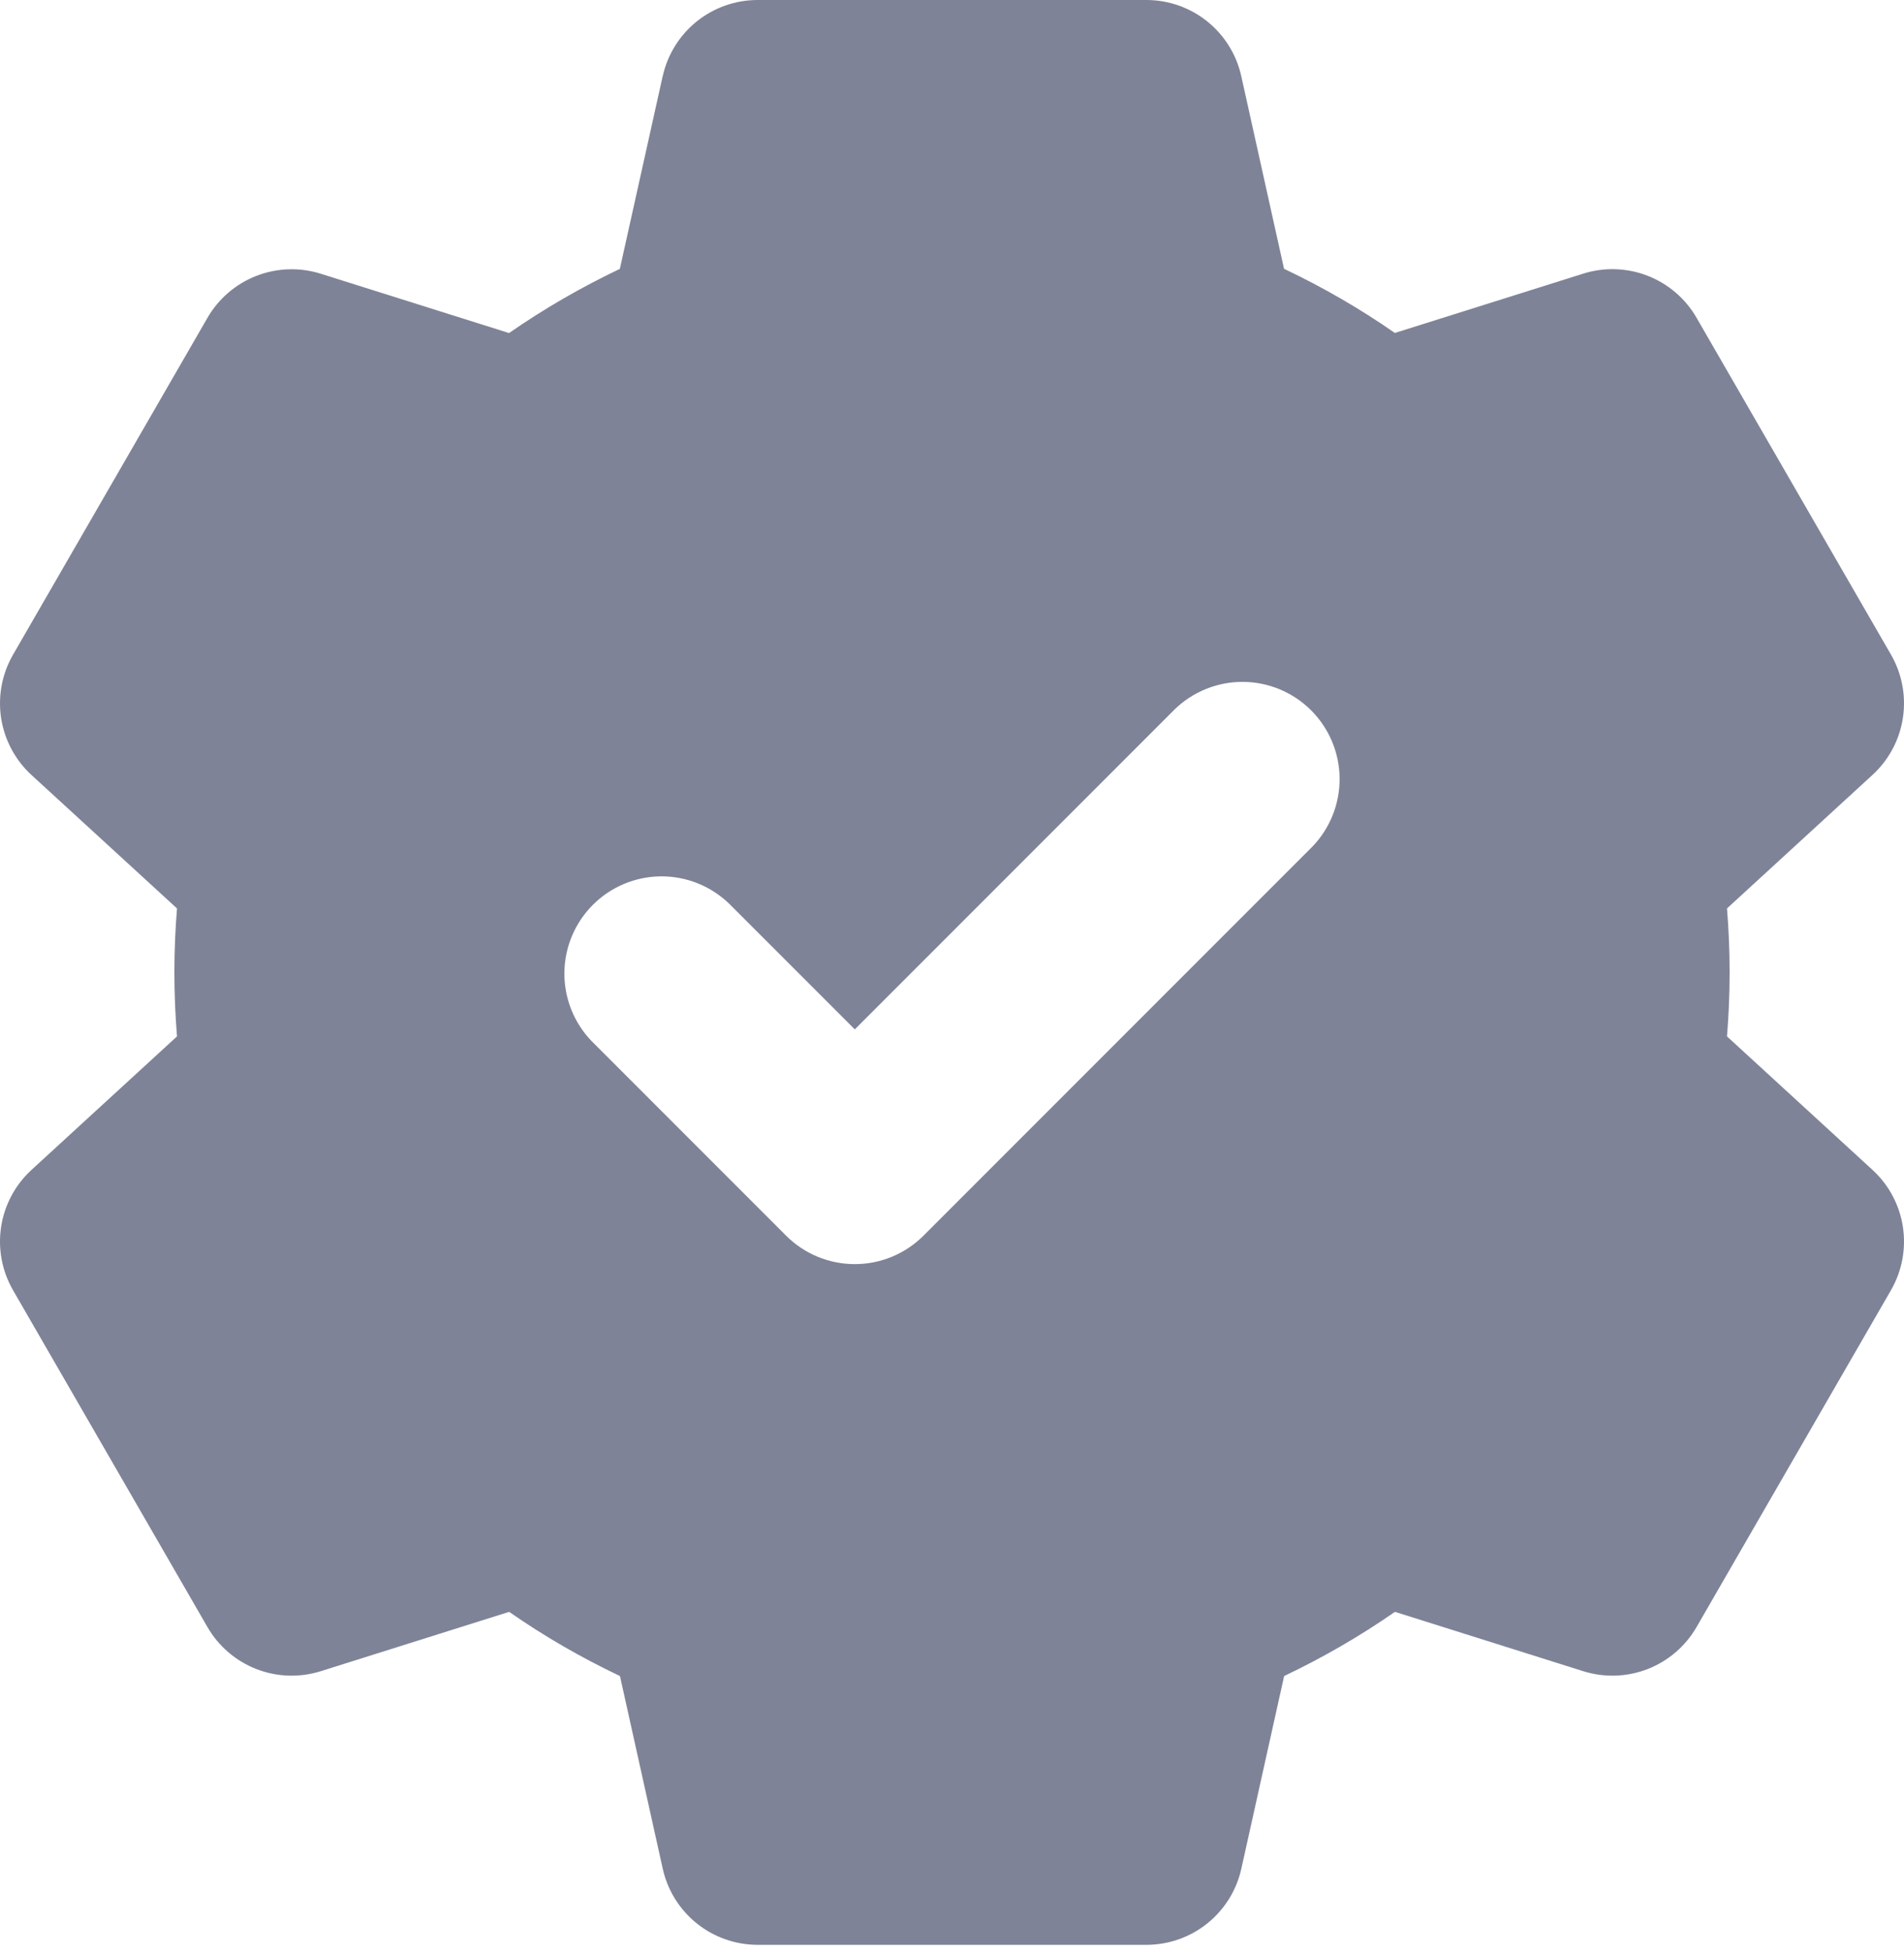 <svg width="80" height="82" viewBox="0 0 80 82" fill="none" xmlns="http://www.w3.org/2000/svg">
<path fill-rule="evenodd" clip-rule="evenodd" d="M27.846 3.198C28.047 2.291 28.552 1.48 29.277 0.898C30.001 0.317 30.903 0 31.832 0H48.168C49.097 0 49.999 0.317 50.723 0.898C51.448 1.48 51.953 2.291 52.154 3.198L53.951 11.289C55.585 12.065 57.141 12.963 58.607 13.984L66.522 11.493C67.409 11.214 68.363 11.246 69.229 11.583C70.095 11.92 70.82 12.542 71.284 13.347L79.453 27.494C79.917 28.299 80.094 29.238 79.953 30.157C79.812 31.075 79.362 31.918 78.677 32.546L72.563 38.154C72.709 39.943 72.709 41.74 72.563 43.529L78.677 49.136C79.362 49.764 79.812 50.607 79.953 51.526C80.094 52.444 79.917 53.383 79.453 54.188L71.284 68.336C70.82 69.14 70.095 69.762 69.229 70.1C68.363 70.437 67.409 70.468 66.522 70.19L58.611 67.698C57.141 68.719 55.585 69.618 53.955 70.394L52.158 78.481C51.958 79.389 51.452 80.201 50.727 80.784C50.001 81.366 49.099 81.683 48.168 81.683H31.832C30.903 81.682 30.001 81.365 29.277 80.784C28.552 80.203 28.047 79.391 27.846 78.485L26.049 70.394C24.415 69.618 22.859 68.719 21.393 67.698L13.478 70.19C12.591 70.468 11.637 70.437 10.771 70.1C9.905 69.762 9.18 69.14 8.716 68.336L0.547 54.188C0.083 53.383 -0.094 52.444 0.047 51.526C0.188 50.607 0.639 49.764 1.323 49.136L7.437 43.529C7.291 41.74 7.291 39.943 7.437 38.154L1.323 32.55C0.639 31.922 0.188 31.079 0.047 30.161C-0.094 29.242 0.083 28.303 0.547 27.498L8.716 13.351C9.18 12.546 9.905 11.924 10.771 11.587C11.637 11.25 12.591 11.218 13.478 11.497L21.389 13.988C22.859 12.967 24.415 12.069 26.044 11.293L27.842 3.206L27.846 3.198ZM55.14 35.56C55.884 34.79 56.295 33.758 56.286 32.688C56.277 31.617 55.847 30.593 55.09 29.835C54.333 29.078 53.309 28.648 52.238 28.639C51.167 28.63 50.135 29.042 49.365 29.785L35.916 43.234L30.635 37.954C29.865 37.21 28.833 36.798 27.762 36.807C26.692 36.817 25.667 37.246 24.91 38.004C24.153 38.761 23.723 39.785 23.714 40.856C23.704 41.927 24.116 42.958 24.86 43.729L33.028 51.897C33.794 52.663 34.833 53.093 35.916 53.093C36.999 53.093 38.038 52.663 38.803 51.897L55.14 35.56Z" fill="#7F8397"/>
</svg>
